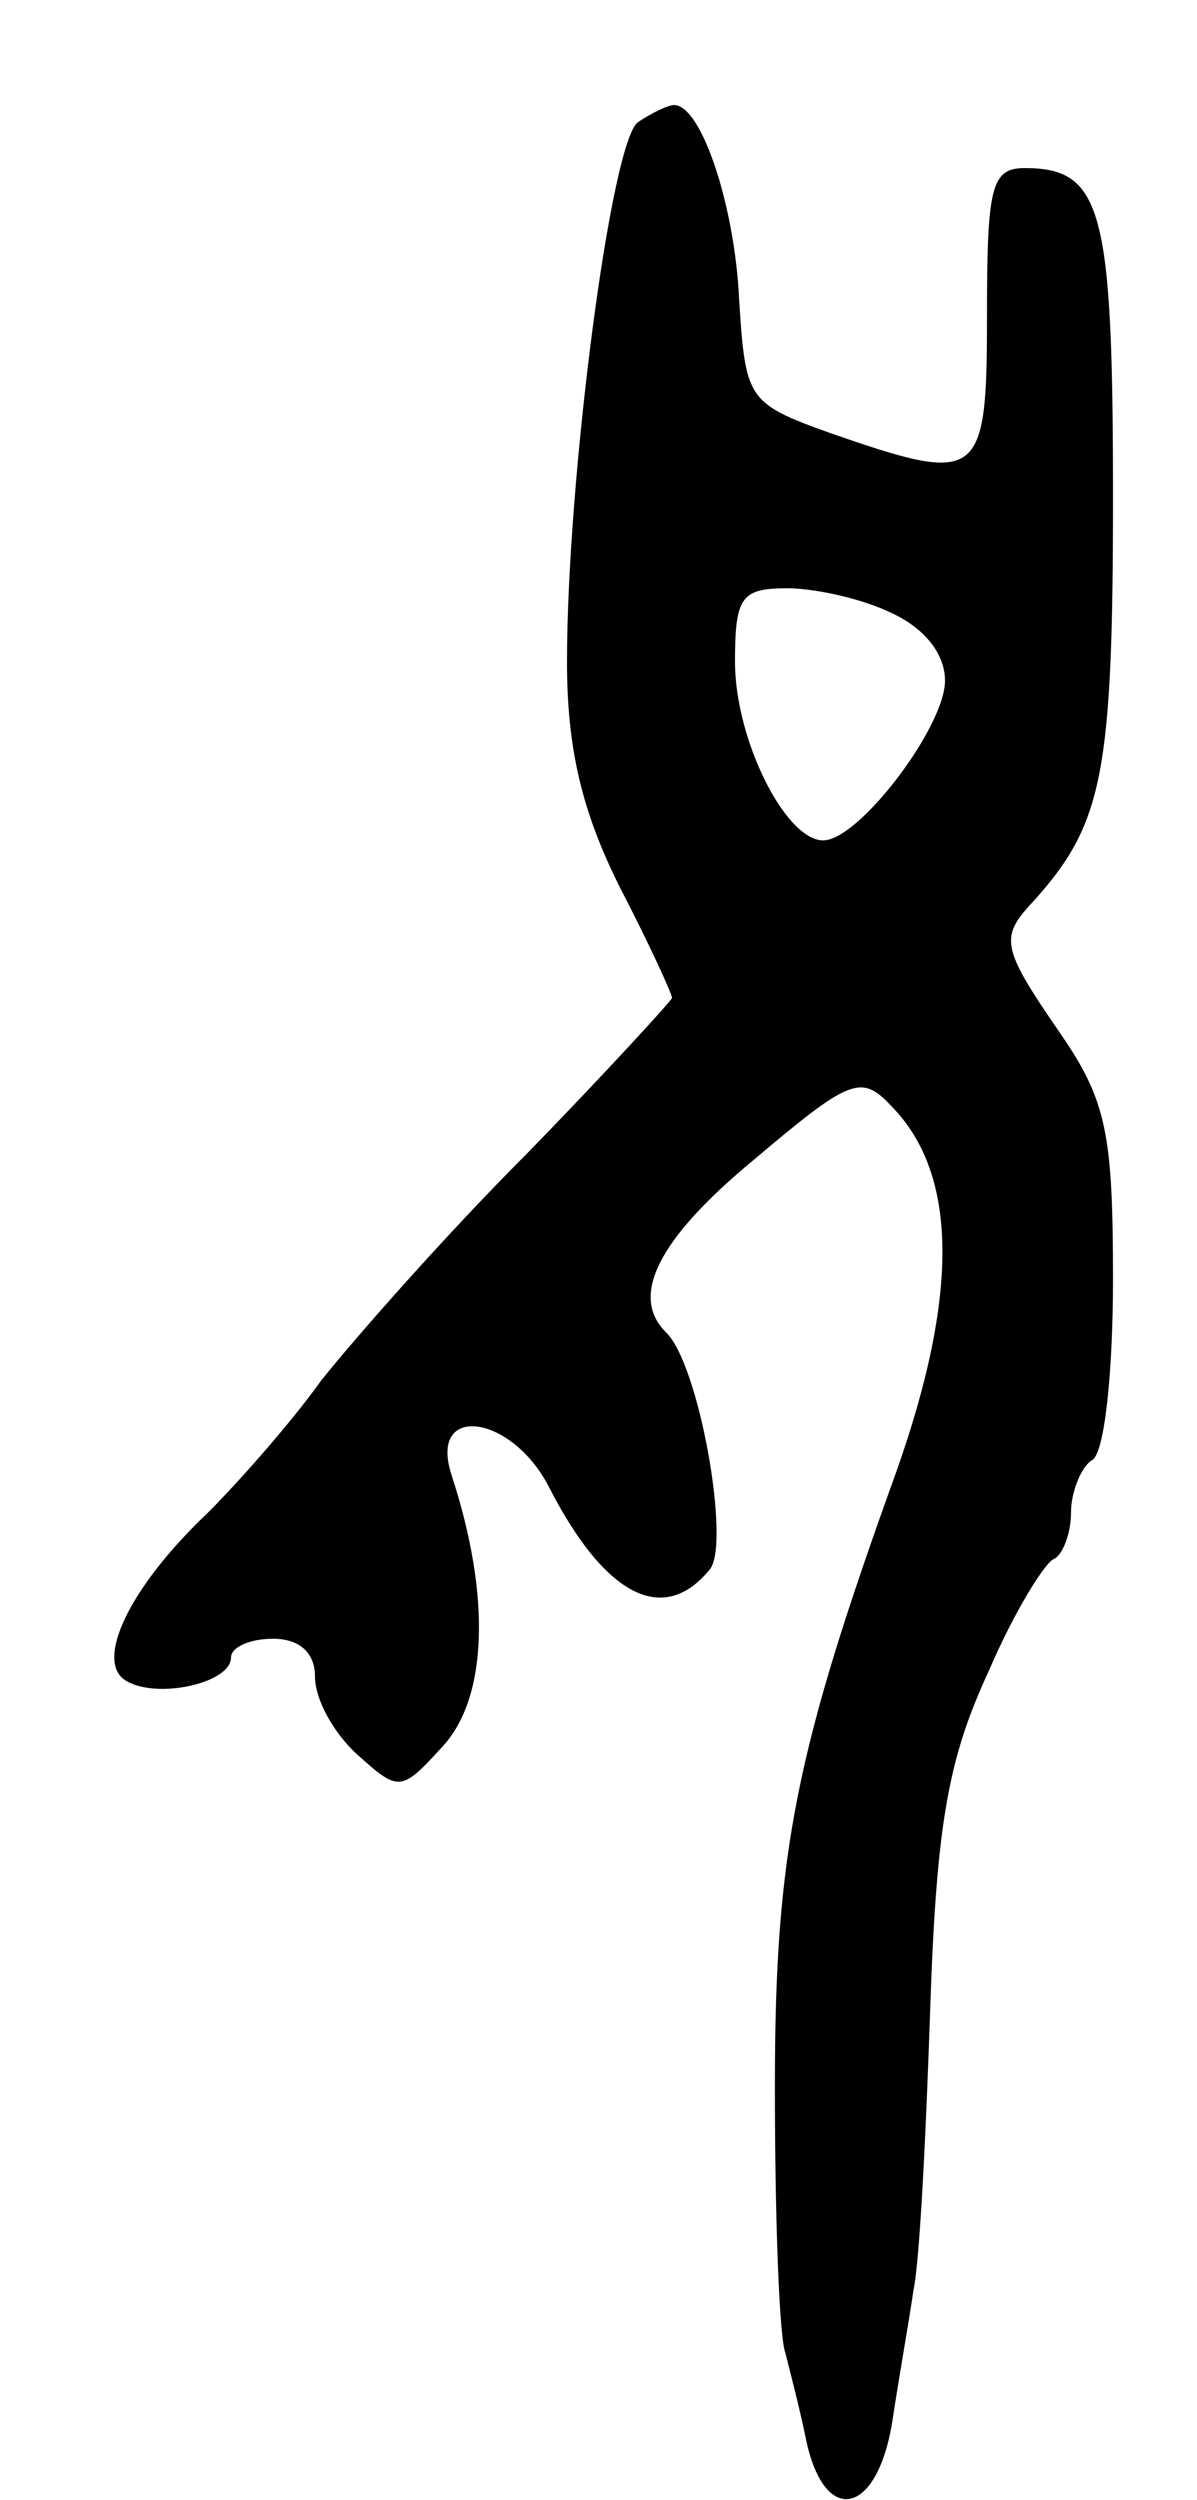 <svg version="1.0" xmlns="http://www.w3.org/2000/svg"
 width="57pt" height="119pt" viewBox="0 0 57 119"
 preserveAspectRatio="xMidYMid meet">
<g transform="translate(0,119) scale(0.1,-0.1)"
fill="#000000" stroke="none">
<path d="M304 1132 c-13 -8 -34 -170 -34 -257 0 -41 7 -71 25 -107 14 -27 25
-51 25 -53 0 -1 -31 -35 -69 -74 -39 -39 -82 -88 -98 -108 -15 -21 -40 -49
-54 -63 -38 -36 -54 -71 -39 -80 15 -9 50 -1 50 11 0 5 9 9 20 9 13 0 20 -7
20 -18 0 -11 9 -27 20 -37 20 -18 21 -18 41 4 21 23 23 71 4 129 -11 34 28 29
46 -5 27 -53 55 -67 77 -40 10 12 -5 98 -21 113 -17 17 -4 44 42 82 45 38 51
41 65 26 32 -32 33 -89 3 -174 -48 -133 -58 -181 -58 -293 0 -62 2 -119 5
-127 2 -8 7 -27 10 -42 9 -41 34 -35 41 10 3 20 8 48 10 62 3 14 6 75 8 135 3
89 9 119 28 160 12 28 27 52 31 53 4 2 8 12 8 22 0 10 5 22 10 25 6 3 10 42
10 86 0 69 -3 85 -25 117 -29 42 -29 46 -12 64 32 36 37 60 37 191 0 137 -5
157 -42 157 -16 0 -18 -9 -18 -70 0 -79 -3 -81 -75 -56 -39 14 -40 16 -43 63
-2 45 -18 93 -31 93 -3 0 -11 -4 -17 -8z m121 -234 c15 -7 25 -19 25 -32 0
-22 -41 -76 -58 -76 -18 0 -42 48 -42 85 0 31 3 35 25 35 13 0 36 -5 50 -12z"/>
</g>
</svg>
